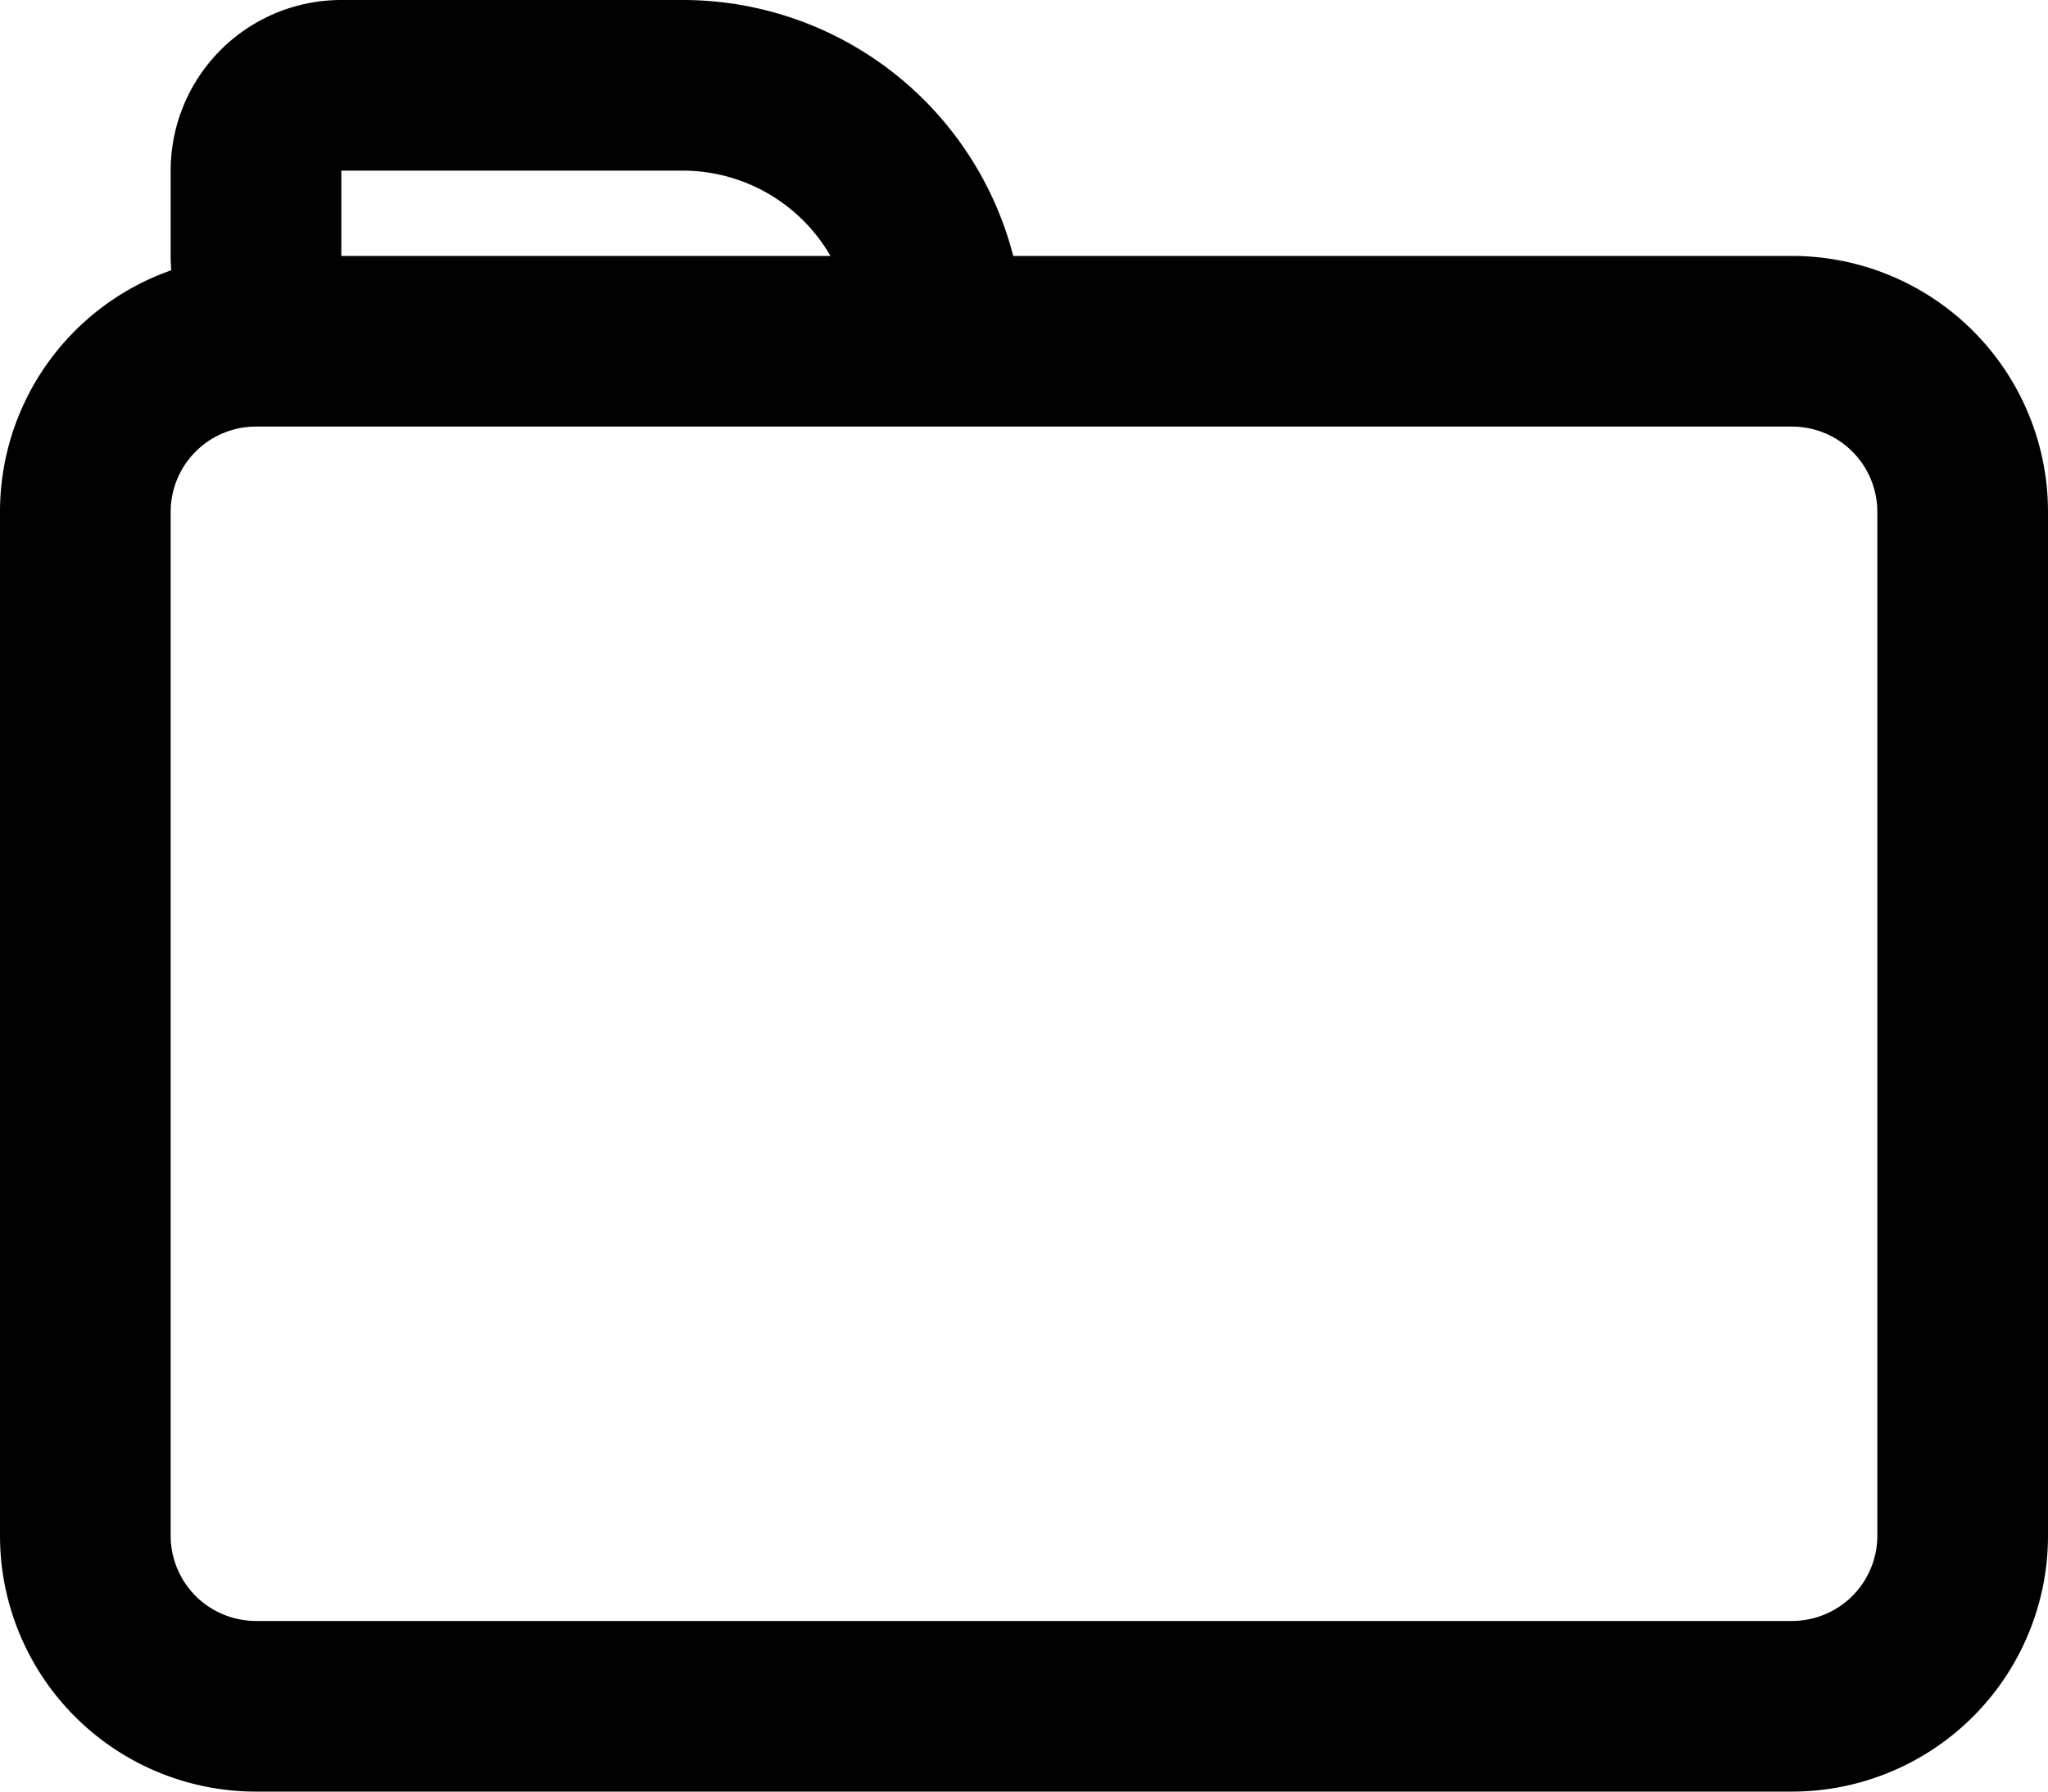 <svg xmlns="http://www.w3.org/2000/svg" viewBox="0 0 24 21"><path fill-rule="evenodd" d="M4 0a2 2 0 0 0-2 2v1q0 .085.007.168A3 3 0 0 0 0 6v12a3 3 0 0 0 3 3h18a3 3 0 0 0 3-3V6a3 3 0 0 0-3-3h-9.126A4 4 0 0 0 8 0Zm5.732 3A2 2 0 0 0 8 2H4v1ZM3 5a1 1 0 0 0-1 1v12a1 1 0 0 0 1 1h18a1 1 0 0 0 1-1V6a1 1 0 0 0-1-1Z"/></svg>